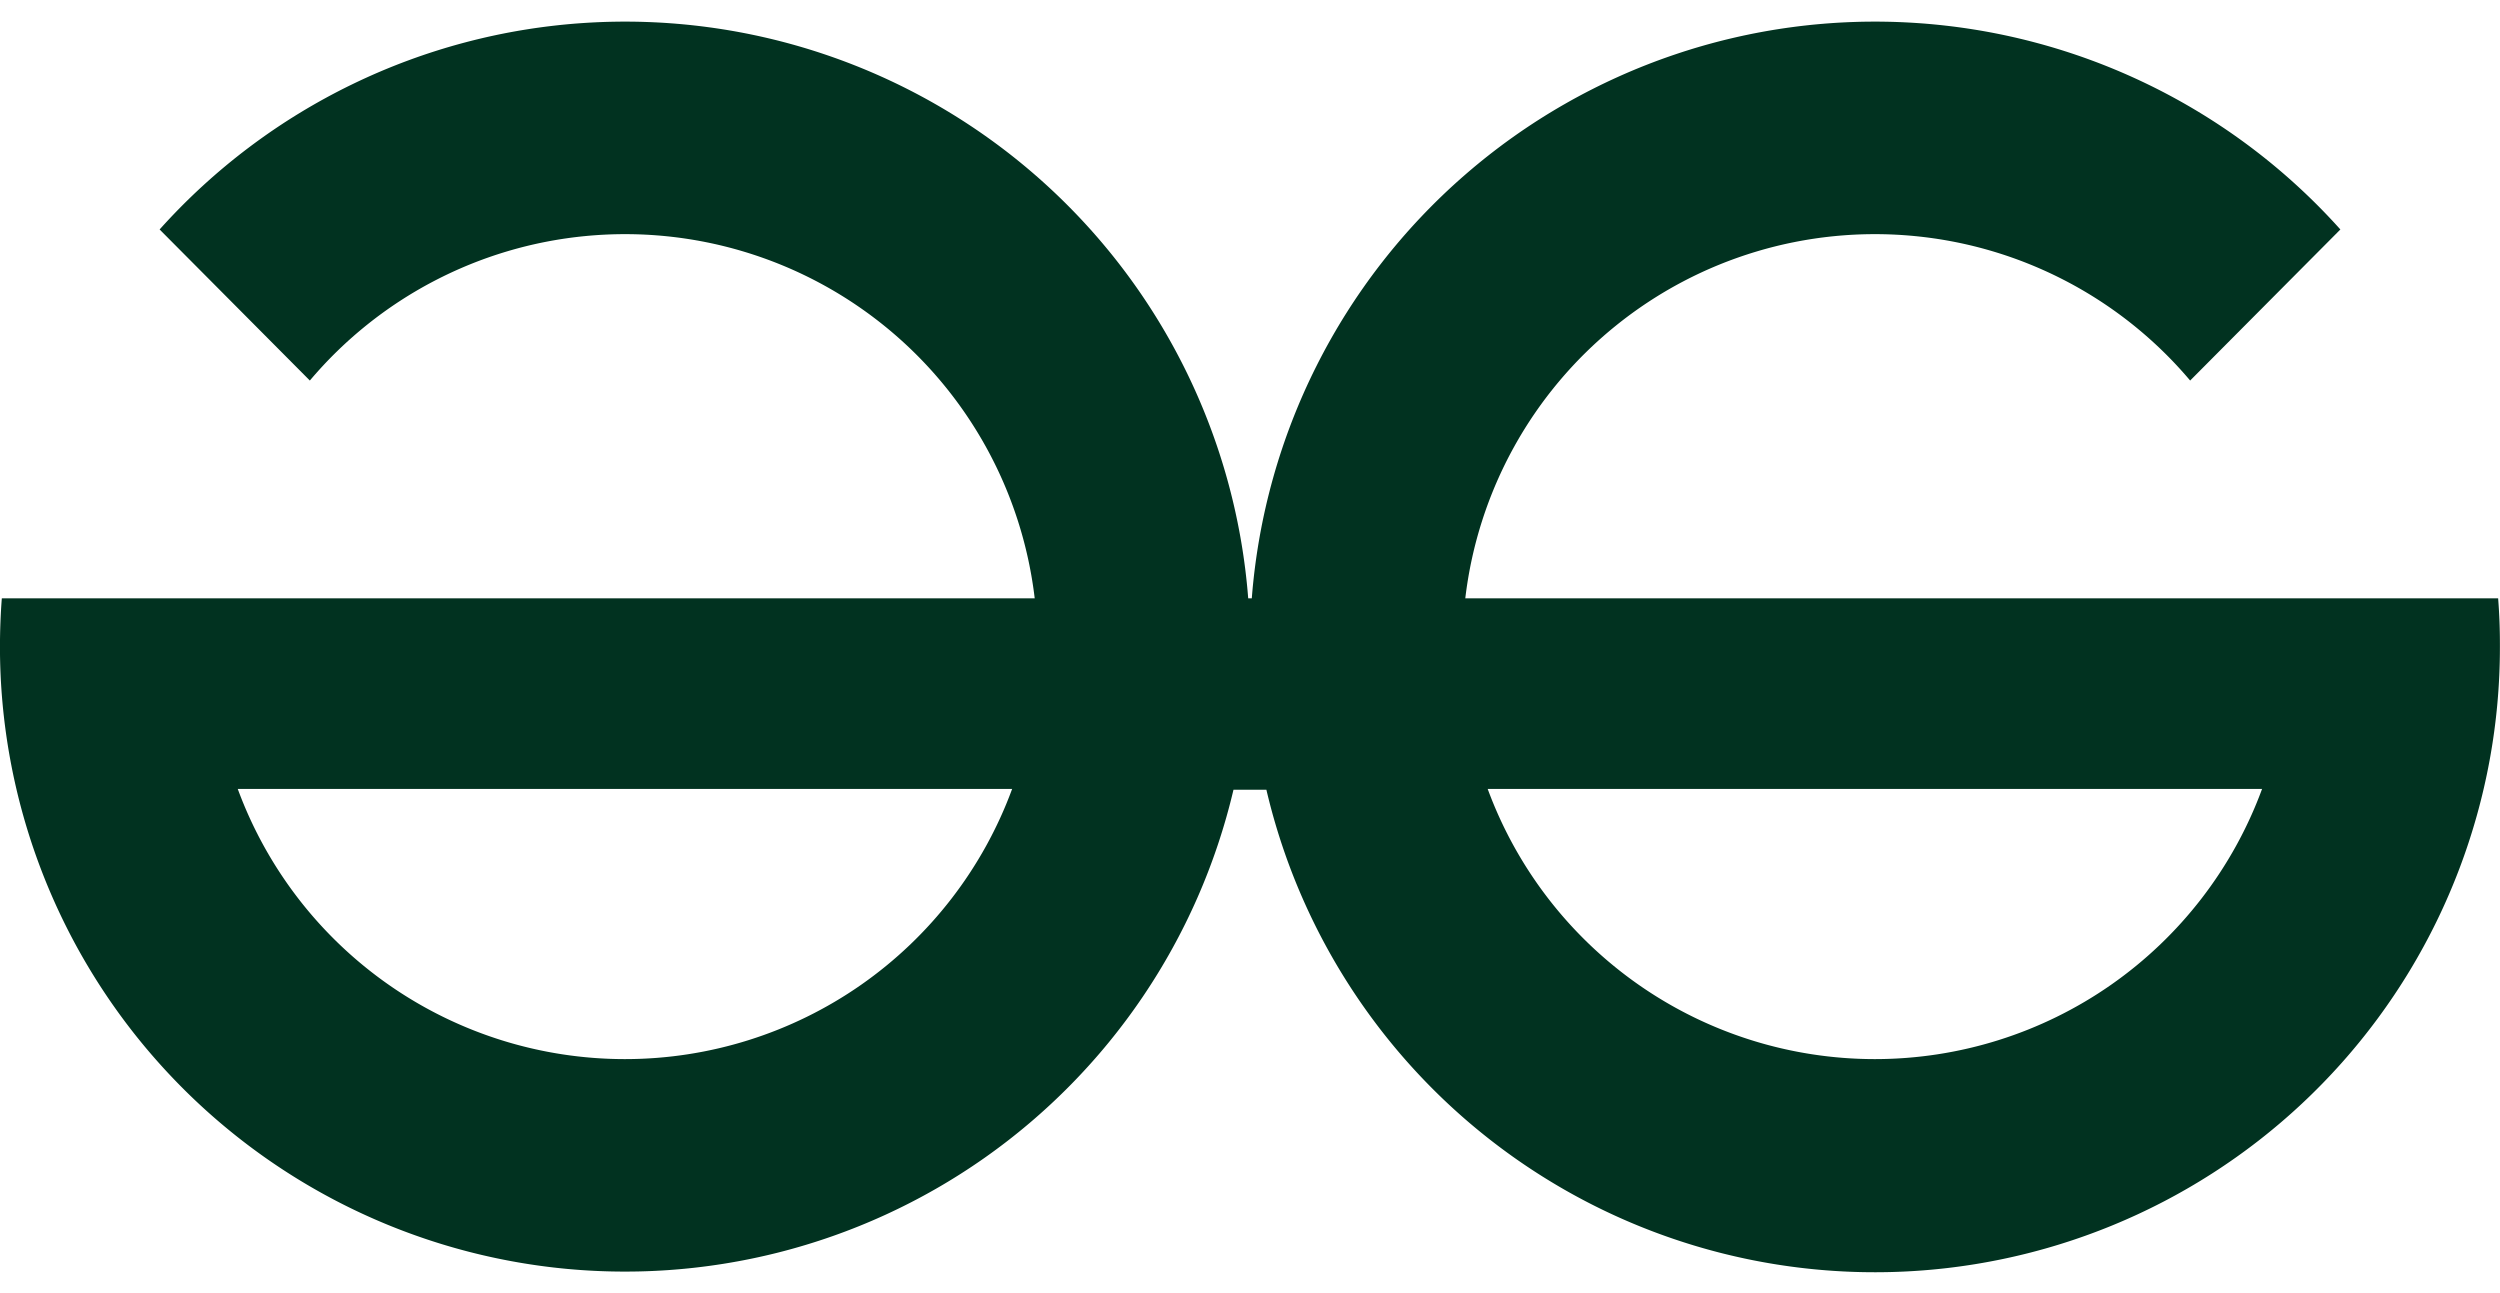 <svg xmlns="http://www.w3.org/2000/svg" id="GFG" width="59.077" height="30.56" viewBox="0 0 59.077 29.539">
  <path id="Path_402" data-name="Path 402" d="M193.664,1471.966H169.257a9.748,9.748,0,0,1,17.129-5.146l3.55-3.57a14.77,14.77,0,0,0-25.724,8.716h-.085a14.77,14.77,0,0,0-25.724-8.716l3.55,3.57a9.748,9.748,0,0,1,17.129,5.146H134.674q-.043.565-.044,1.141a14.771,14.771,0,0,0,29.149,3.383h.778a14.769,14.769,0,0,0,29.149-3.383Q193.708,1472.531,193.664,1471.966ZM149.4,1482.855a9.749,9.749,0,0,1-9.151-6.385h18.3A9.75,9.75,0,0,1,149.4,1482.855Zm29.538,0a9.75,9.75,0,0,1-9.152-6.385h18.3A9.75,9.75,0,0,1,178.939,1482.855Z" z-index="10" transform="translate(-134.631 -1458.338)" fill="#013220"/>
</svg>